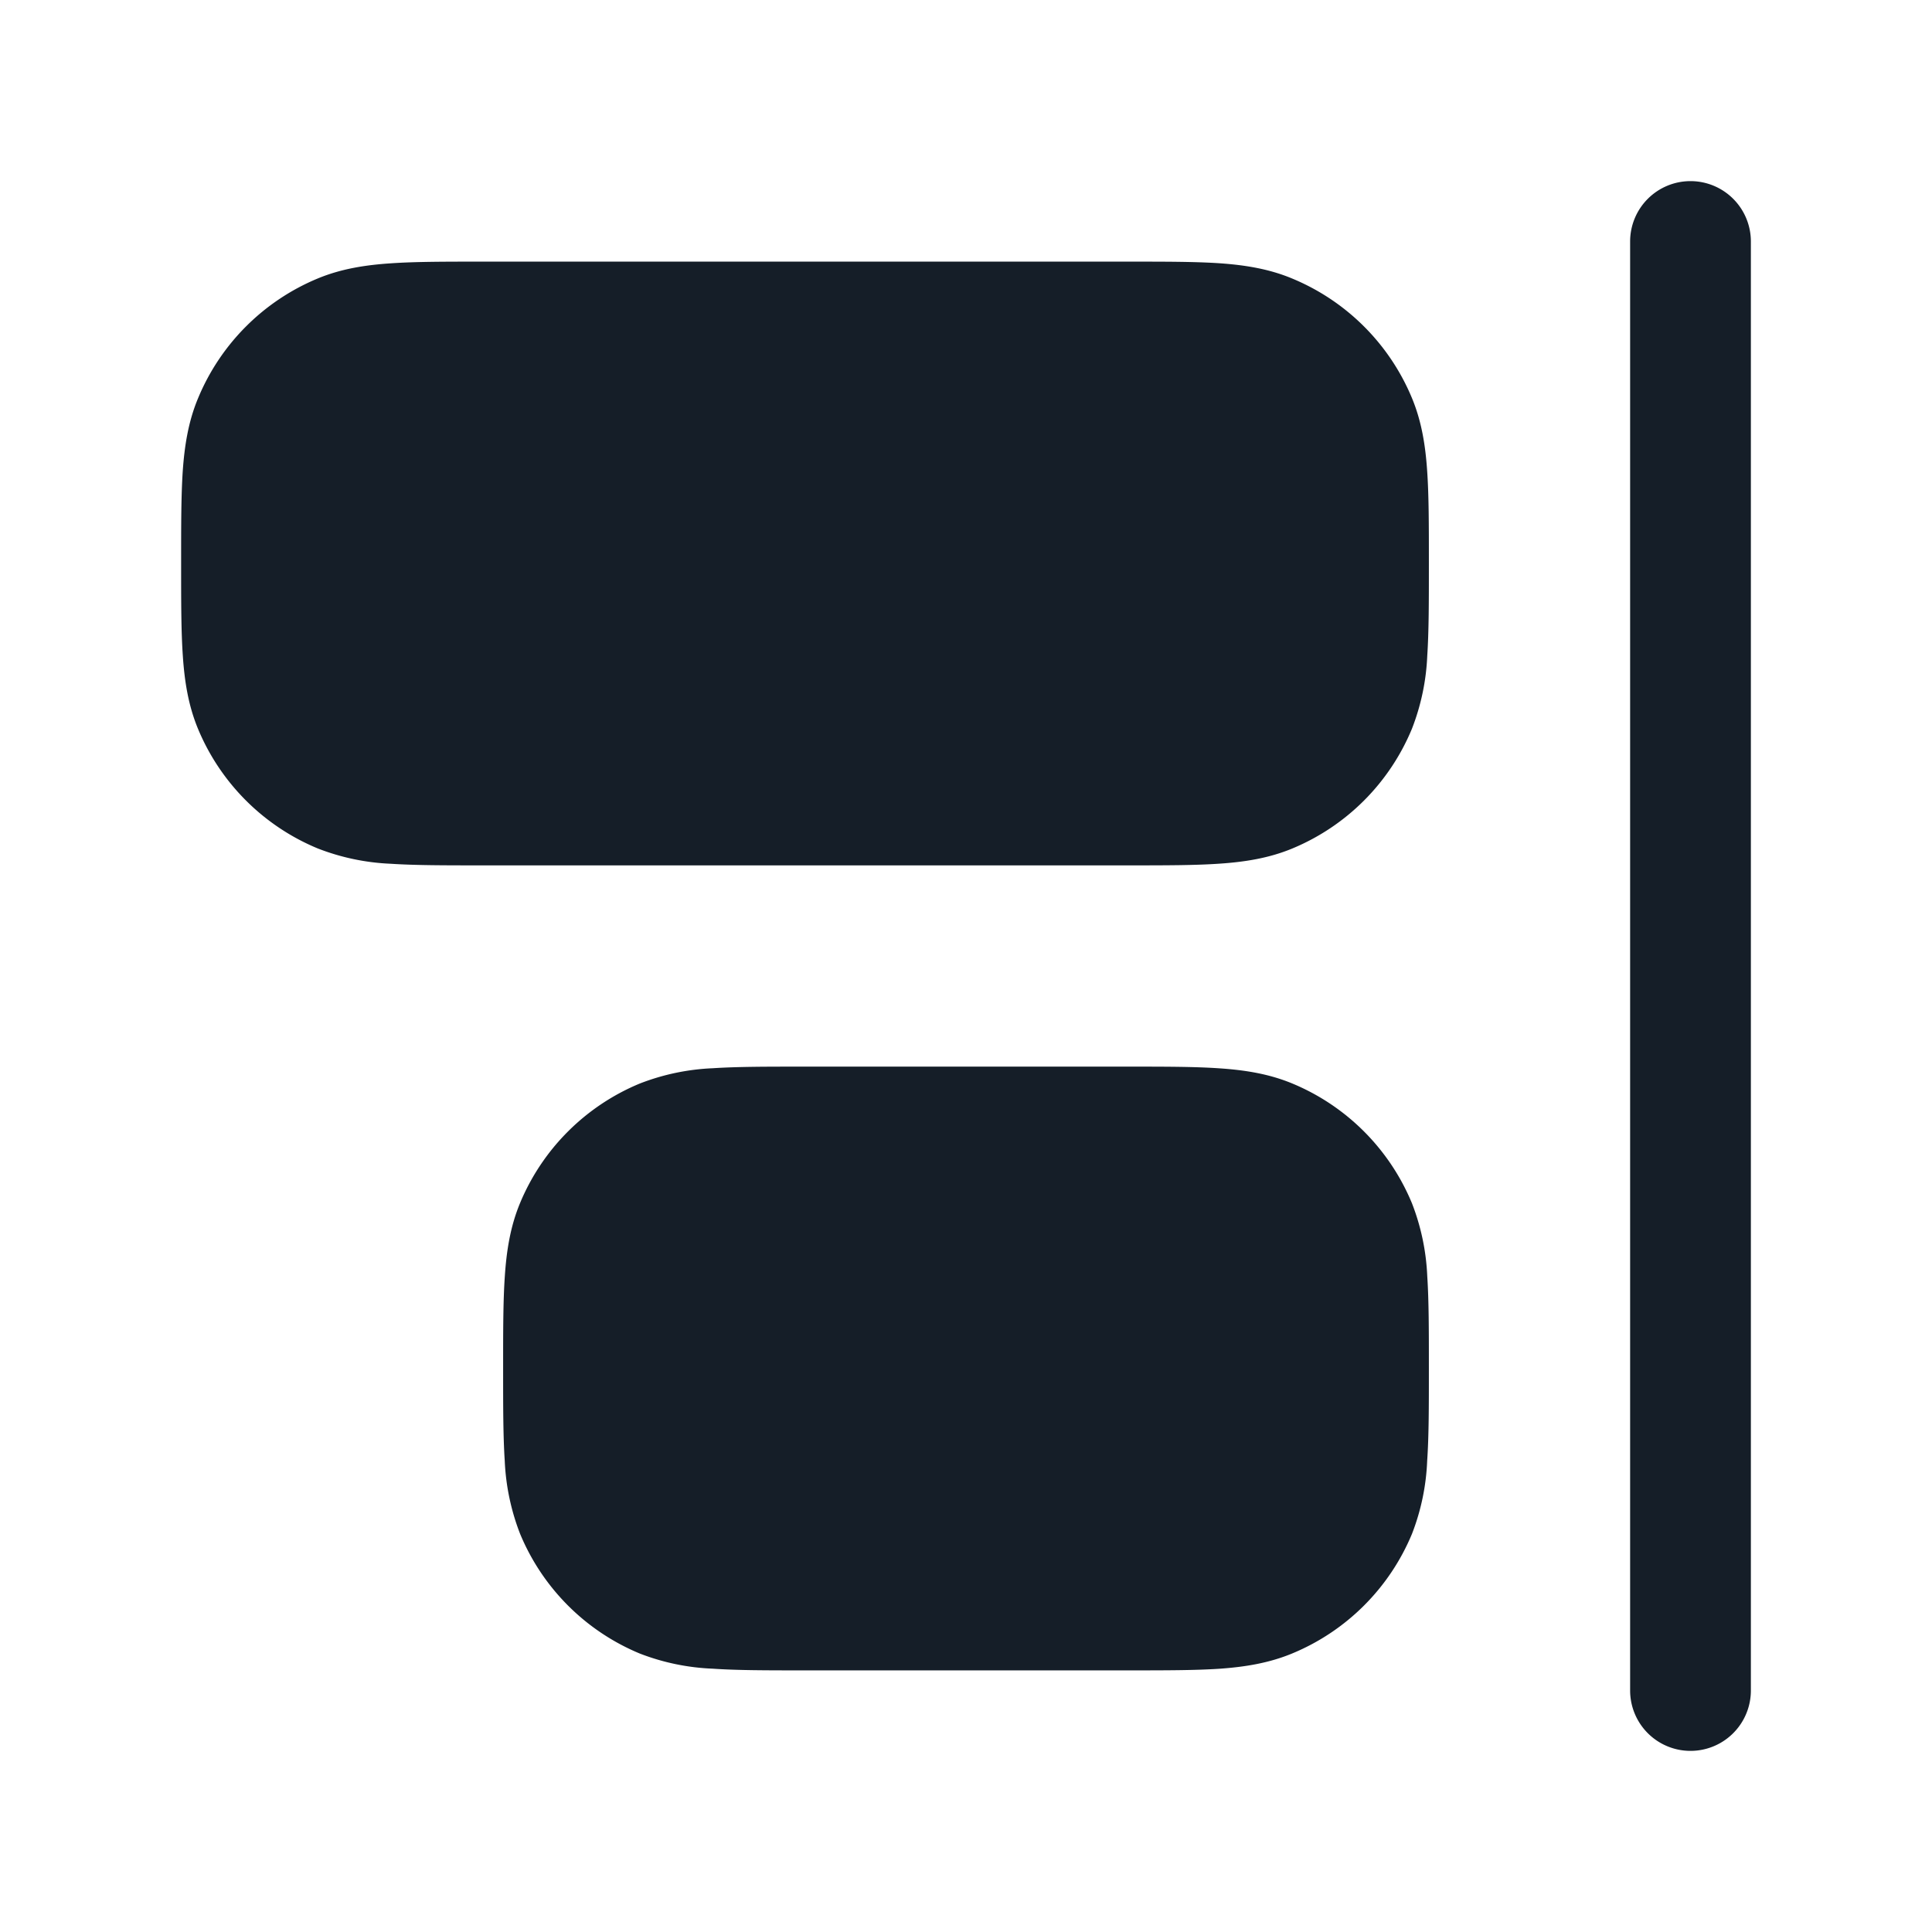 <svg xmlns="http://www.w3.org/2000/svg" viewBox="0 0 24 24"><path fill="#151E28" d="M5.975 3.25h8.05c.445 0 .816 0 1.12.02.318.022.617.069.907.19.674.279 1.21.814 1.489 1.488.12.29.167.59.188.907.021.304.021.675.021 1.12v.05c0 .445 0 .816-.02 1.12a2.82 2.82 0 0 1-.19.907 2.749 2.749 0 0 1-1.488 1.489c-.29.12-.59.167-.907.188-.304.021-.675.021-1.12.021h-8.05c-.445 0-.816 0-1.12-.02a2.82 2.82 0 0 1-.907-.19 2.749 2.749 0 0 1-1.489-1.488c-.12-.29-.167-.59-.188-.907-.021-.304-.021-.675-.021-1.12v-.05c0-.445 0-.816.02-1.12.022-.317.069-.617.19-.907a2.749 2.749 0 0 1 1.488-1.489c.29-.12.59-.167.907-.188.304-.021.675-.021 1.12-.021Zm4 10h4.05c.445 0 .816 0 1.12.021.317.021.617.068.907.188a2.749 2.749 0 0 1 1.488 1.489c.113.29.177.596.19.907.02.304.02.675.02 1.12v.05c0 .445 0 .816-.021 1.12a2.812 2.812 0 0 1-.188.907 2.749 2.749 0 0 1-1.489 1.488c-.29.12-.589.168-.907.19-.304.02-.675.02-1.12.02h-4.05c-.445 0-.816 0-1.12-.021a2.812 2.812 0 0 1-.907-.188 2.749 2.749 0 0 1-1.488-1.489 2.84 2.84 0 0 1-.19-.907c-.02-.304-.02-.675-.02-1.12v-.05c0-.445 0-.816.021-1.12.021-.317.068-.617.188-.907a2.749 2.749 0 0 1 1.489-1.488 2.82 2.82 0 0 1 .907-.19c.304-.02.675-.02 1.12-.02ZM21 2.25a.75.75 0 0 1 .75.75v18a.75.75 0 0 1-1.5 0V3a.75.75 0 0 1 .75-.75Z"/></svg>